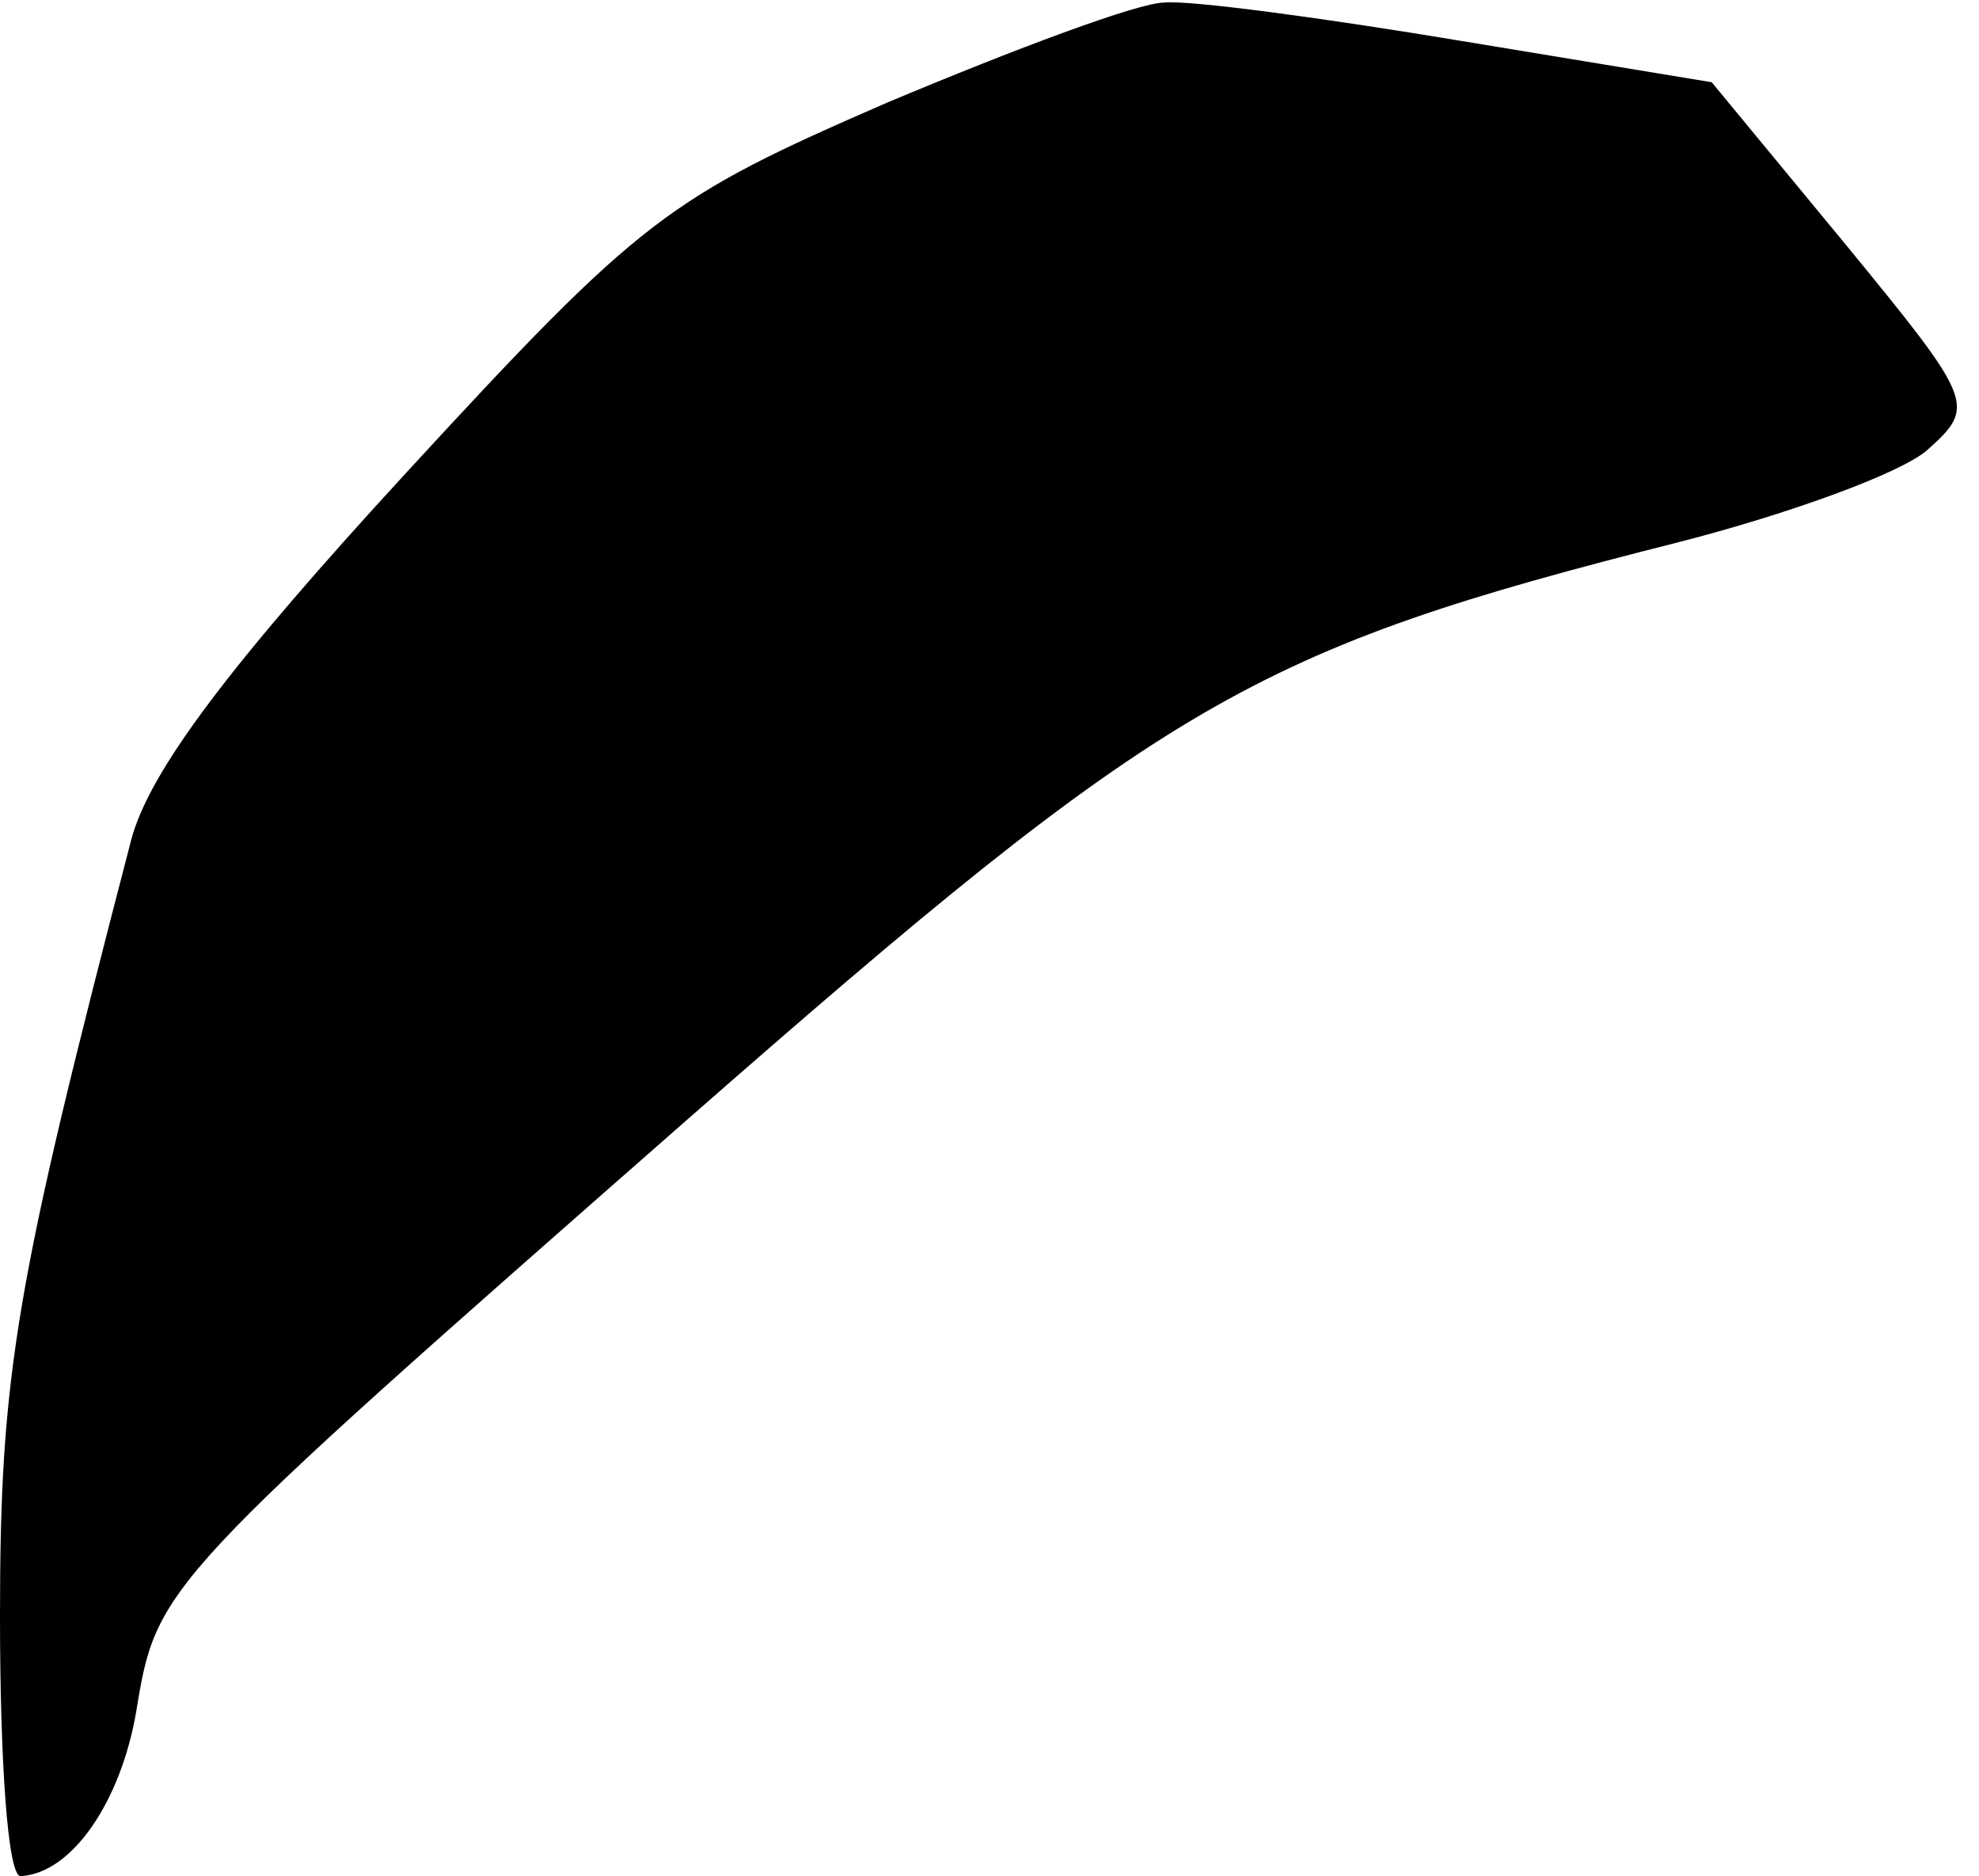 <?xml version="1.0" standalone="no"?>
<!DOCTYPE svg PUBLIC "-//W3C//DTD SVG 20010904//EN"
 "http://www.w3.org/TR/2001/REC-SVG-20010904/DTD/svg10.dtd">
<svg version="1.0" xmlns="http://www.w3.org/2000/svg"
 width="77pt" height="73pt" viewBox="0 0 77 73"
 preserveAspectRatio="xMidYMid meet">
<g transform="translate(0,73) scale(0.1,-0.1)"
fill="#000000" stroke="none">
<path fill="#000000" stroke="none" d="M345 690 c-85 -37 -95 -44 -187 -144
-68 -74 -100 -116 -107 -143 -45 -173 -51 -207 -51 -302 0 -56 3 -101 8 -101
20 1 39 29 45 64 8 49 9 50 214 230 187 164 220 183 386 225 43 11 87 27 97
36 19 17 18 19 -32 80 l-52 63 -97 16 c-54 9 -106 16 -116 15 -10 0 -58 -18
-108 -39z"/>
</g>
</svg>
